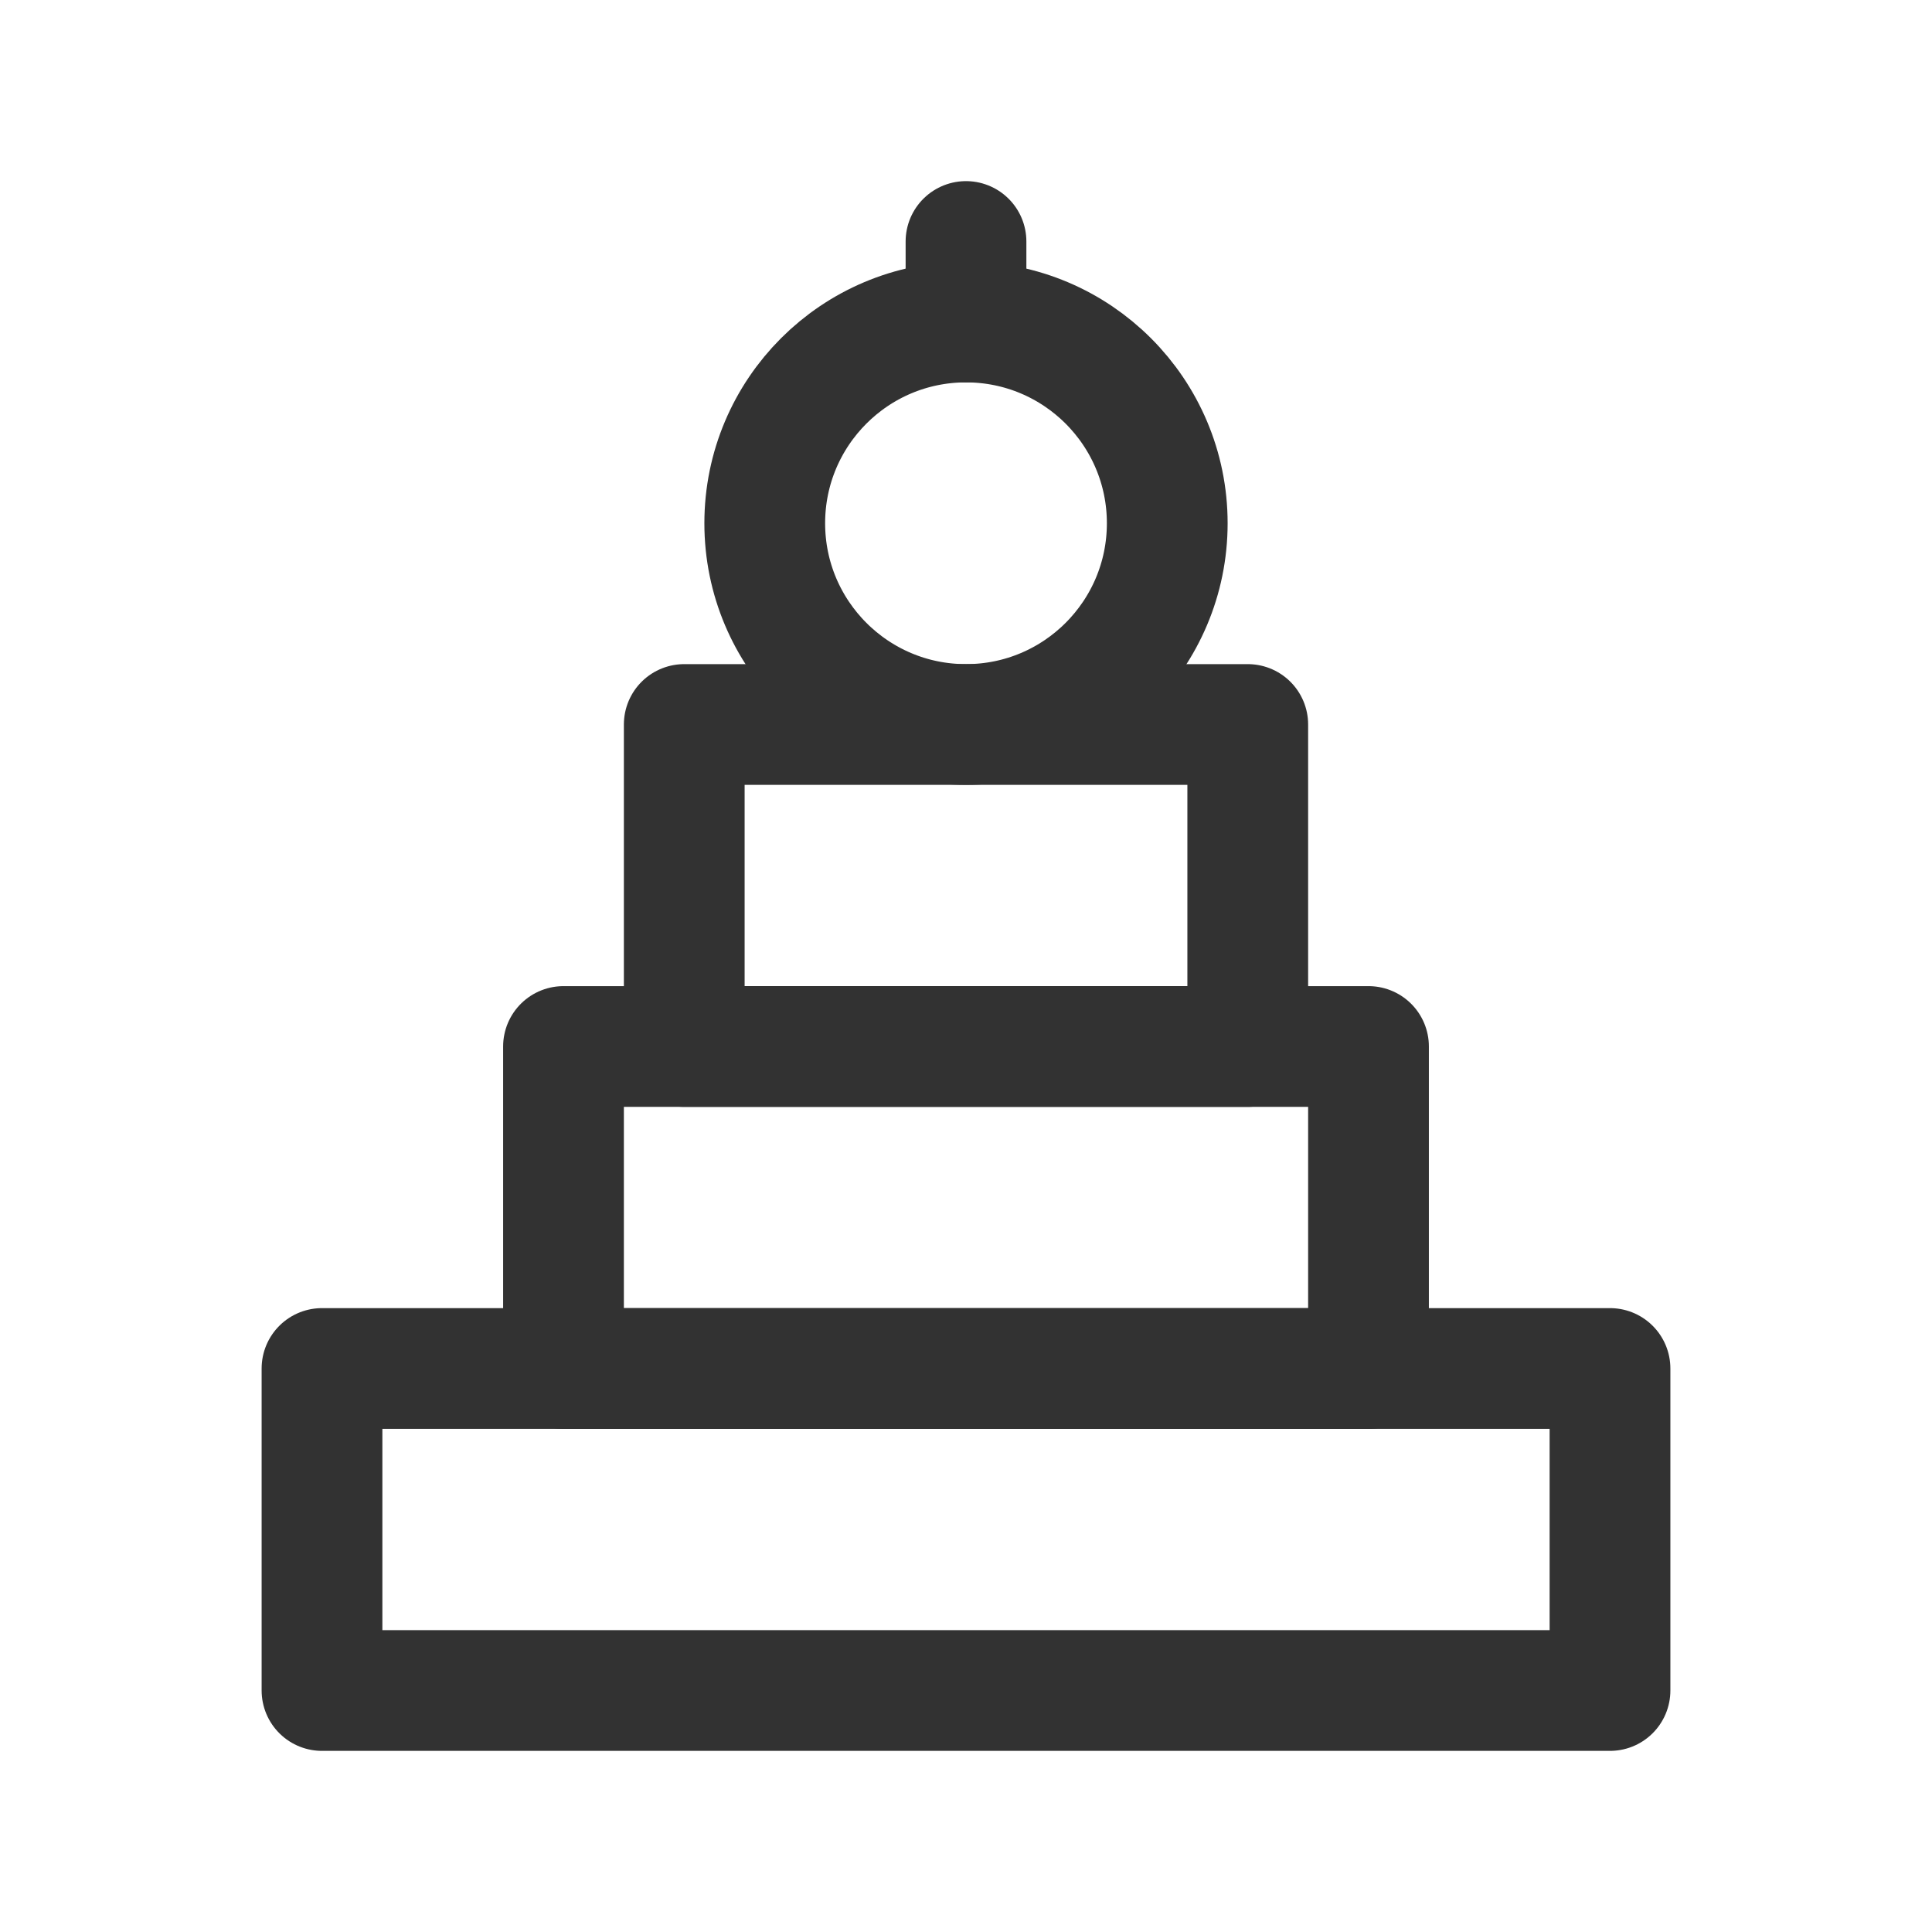 <?xml version="1.0" encoding="UTF-8"?><svg version="1.1" viewBox="0 0 24 24" xmlns="http://www.w3.org/2000/svg" xmlns:xlink="http://www.w3.org/1999/xlink"><g stroke-linecap="round" stroke-width="1.5" stroke="#323232" fill="none" stroke-linejoin="round"><circle cx="12" cy="6.5" r="2.5"></circle><rect width="10" height="4" x="7" y="13" rx=".552" ry="0"></rect><rect width="16" height="4" x="4" y="17" rx=".552" ry="0"></rect><line x1="12" x2="12" y1="3" y2="4"></line><rect width="7" height="4" x="8.5" y="9" rx=".552" ry="0"></rect></g><rect width="24" height="24" fill="none"></rect></svg>